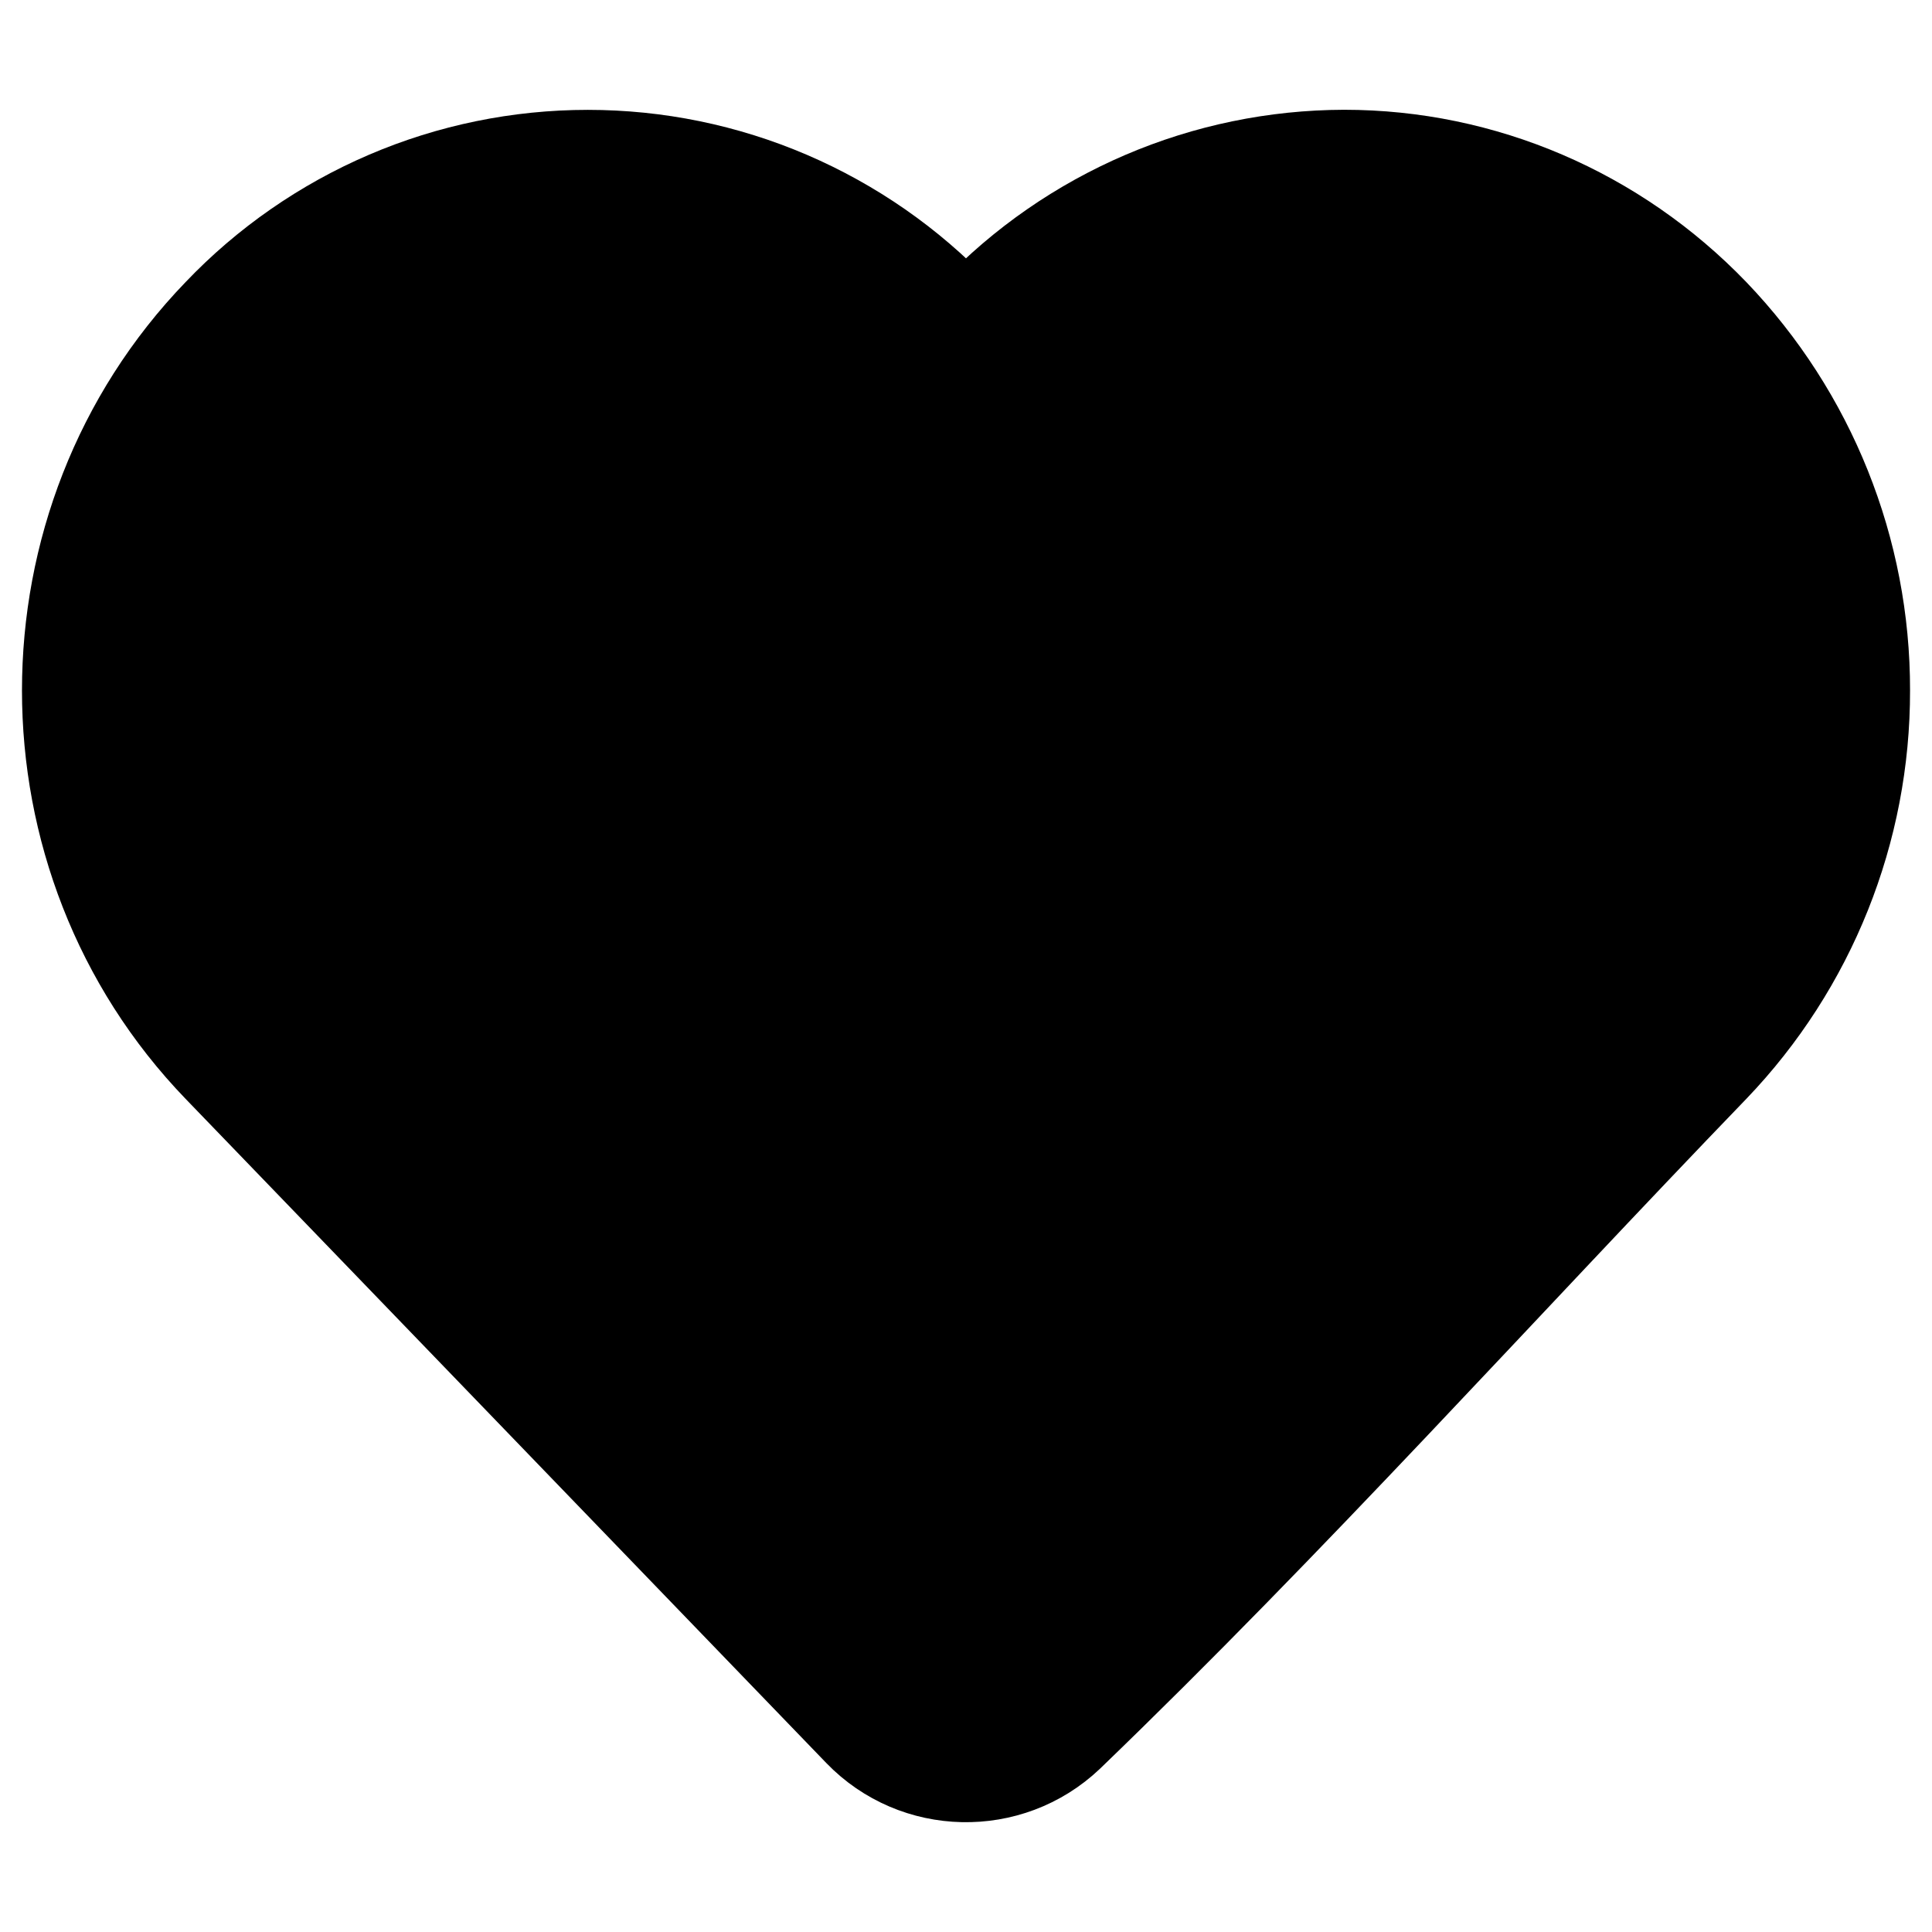 <svg  width="20" color="white" height="20" viewBox="0 0 22 20" fill="current" xmlns="http://www.w3.org/2000/svg">
<path d="M21 6.862C21.003 8.401 20.411 9.881 19.346 10.992C16.905 13.523 14.537 16.162 12.006 18.6C11.425 19.15 10.504 19.13 9.949 18.555L2.654 10.993C0.449 8.707 0.449 5.017 2.654 2.732C3.175 2.185 3.802 1.75 4.496 1.452C5.191 1.154 5.938 1.001 6.694 1.001C7.45 1.001 8.197 1.154 8.892 1.452C9.586 1.75 10.213 2.185 10.734 2.732L11 3.006L11.265 2.732C11.787 2.186 12.414 1.752 13.108 1.454C13.803 1.156 14.55 1.002 15.305 1C16.825 1 18.278 1.624 19.345 2.732C20.41 3.843 21.003 5.323 21 6.862V6.862Z" stroke="current" stroke-width="1.5" stroke-linejoin="round"/>
</svg>

